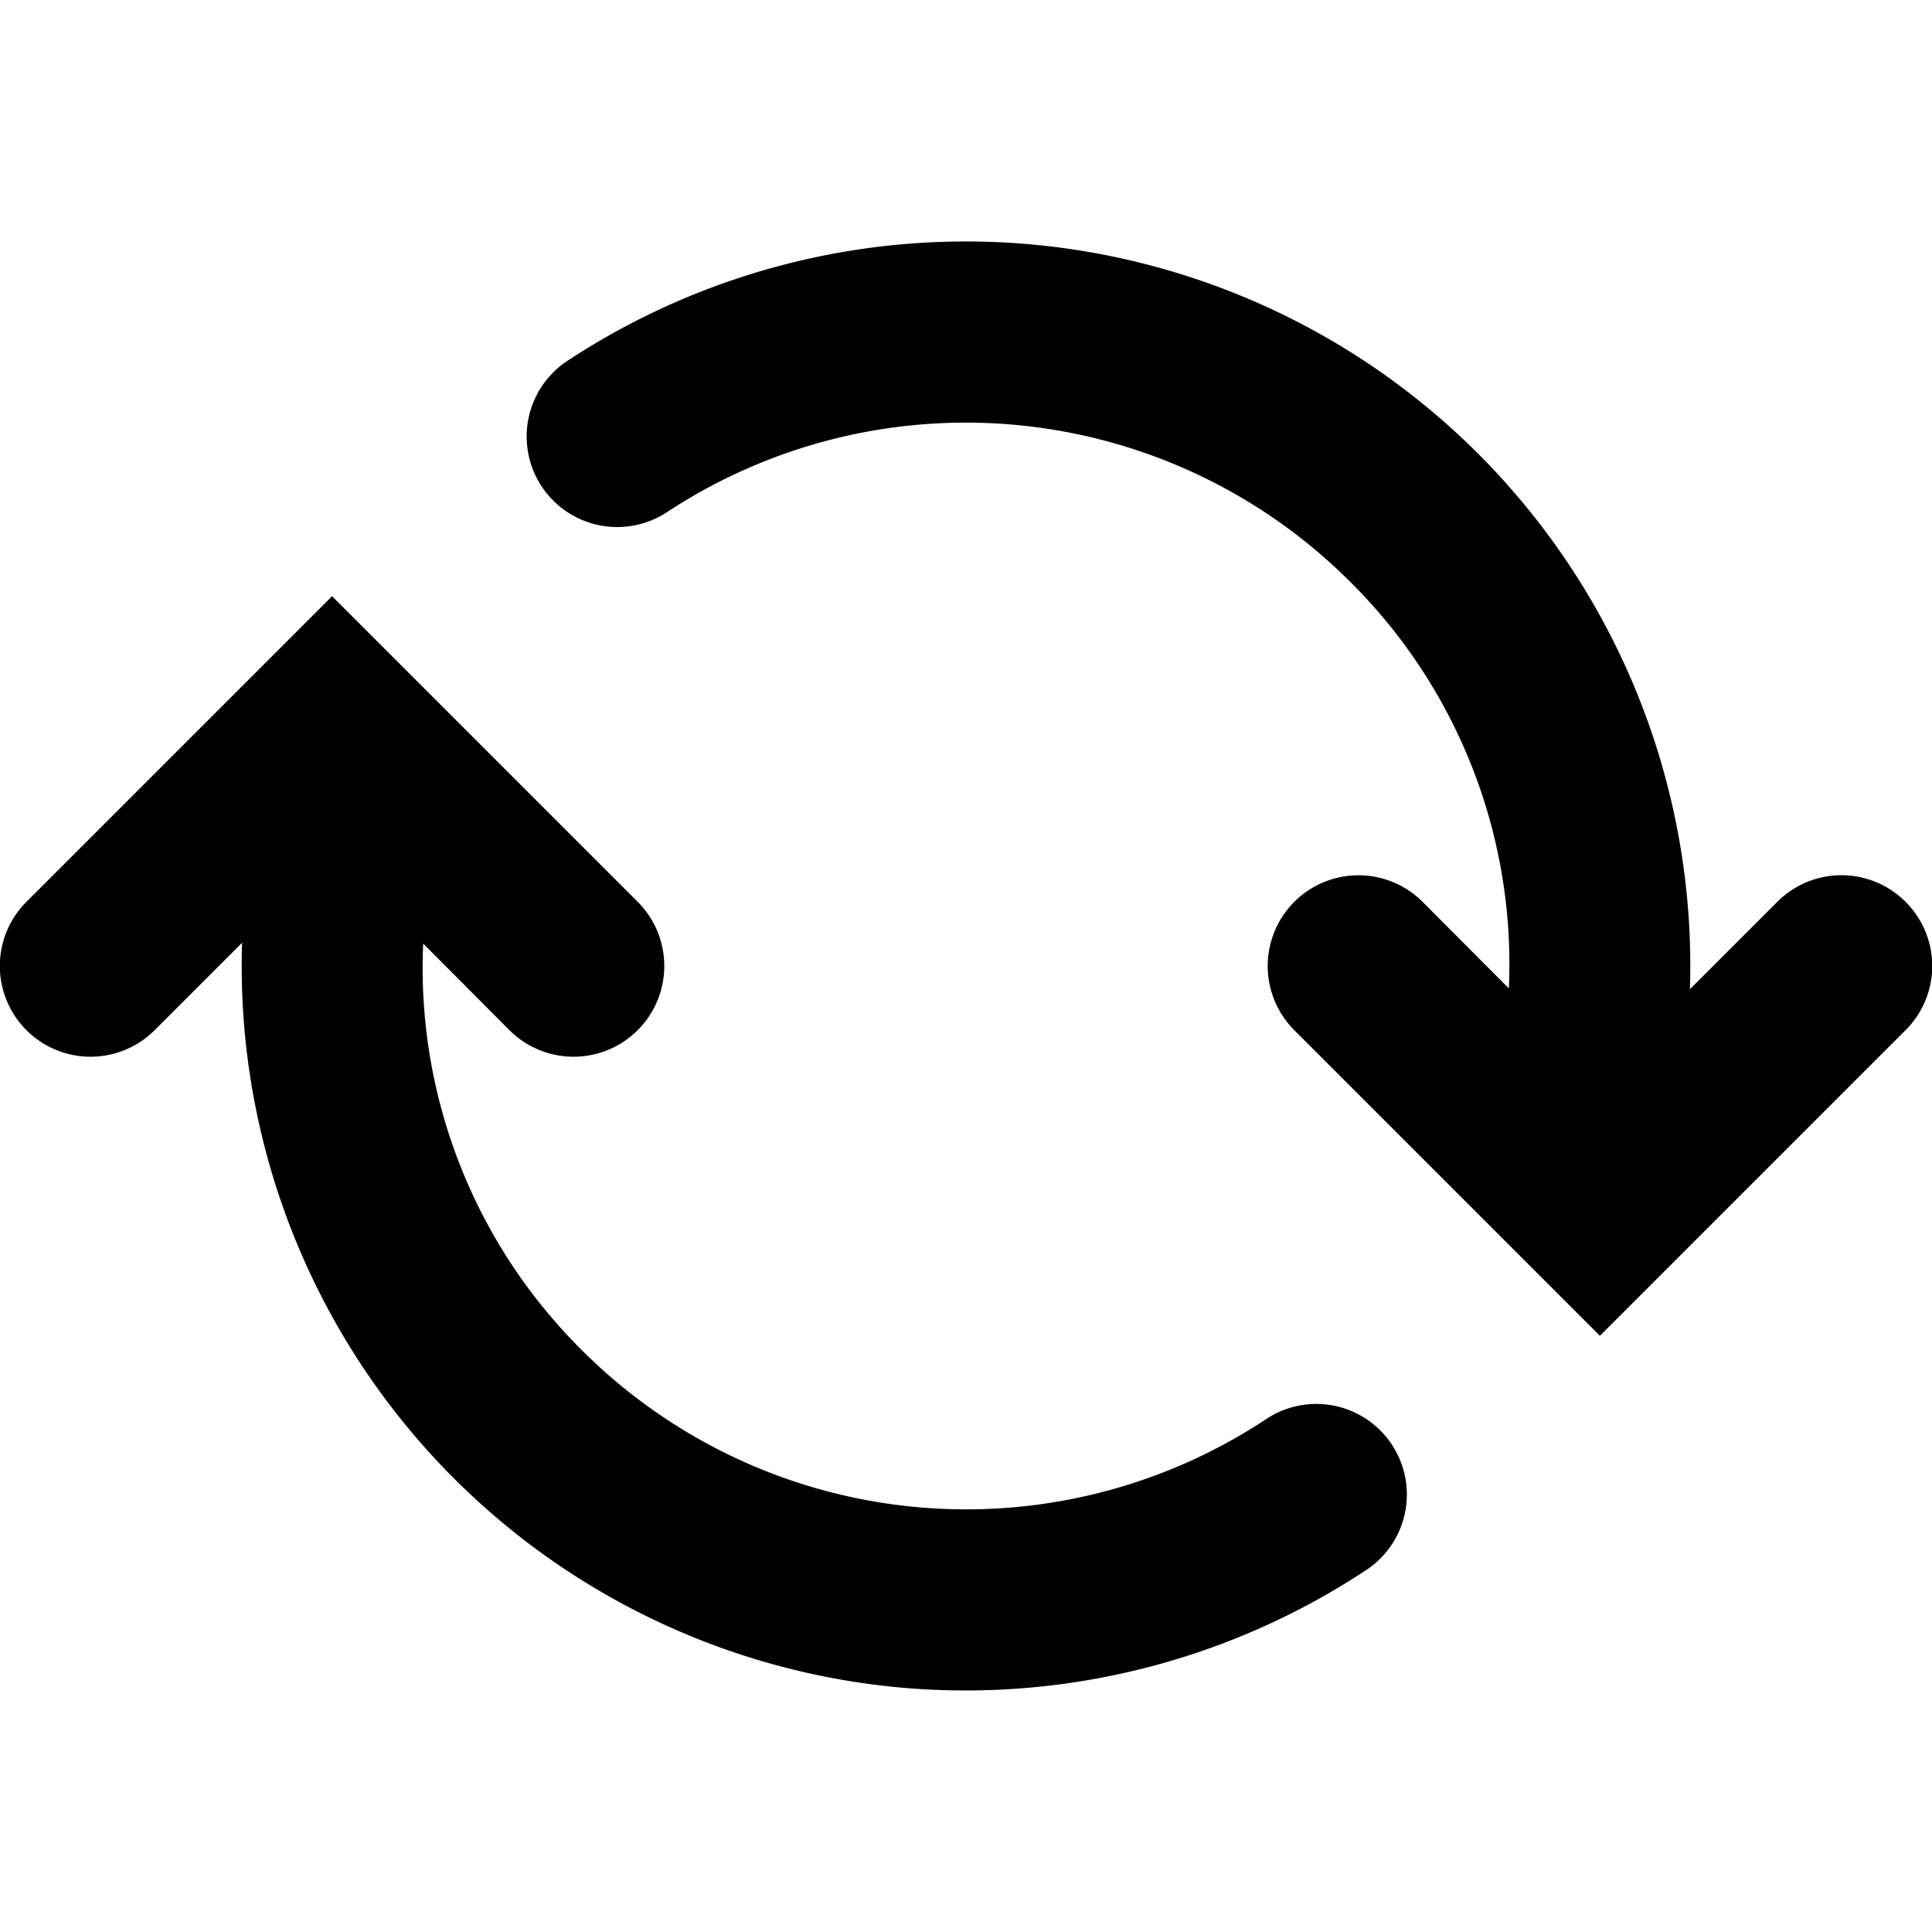 <svg id="Communication" xmlns="http://www.w3.org/2000/svg" viewBox="0 0 512 512"><defs><style>.cls-1{fill:none;}</style></defs><title>Icon Library 26 copy</title><path d="M505,239A24,24,0,0,0,471,239l-23.15,23.15A192,192,0,0,0,150.35,95.64a24,24,0,1,0,26.45,40.06,144.06,144.06,0,0,1,181,18.47,142.65,142.65,0,0,1,42.06,107.76L377,239A24,24,0,0,0,343,273l81,81,81-81A24,24,0,0,0,505,239Z"/><path d="M335.21,376.3a144.06,144.06,0,0,1-181-18.48,142.65,142.65,0,0,1-42.06-107.76L135,273A24,24,0,0,0,169,239l-81-81L7,239A24,24,0,0,0,41,273l23.15-23.15A192,192,0,0,0,237.6,447.12q9.13,0.87,18.27.87a192.42,192.42,0,0,0,105.78-31.64A24,24,0,1,0,335.21,376.3Z"/><circle class="cls-1" cx="256" cy="256" r="256"/></svg>